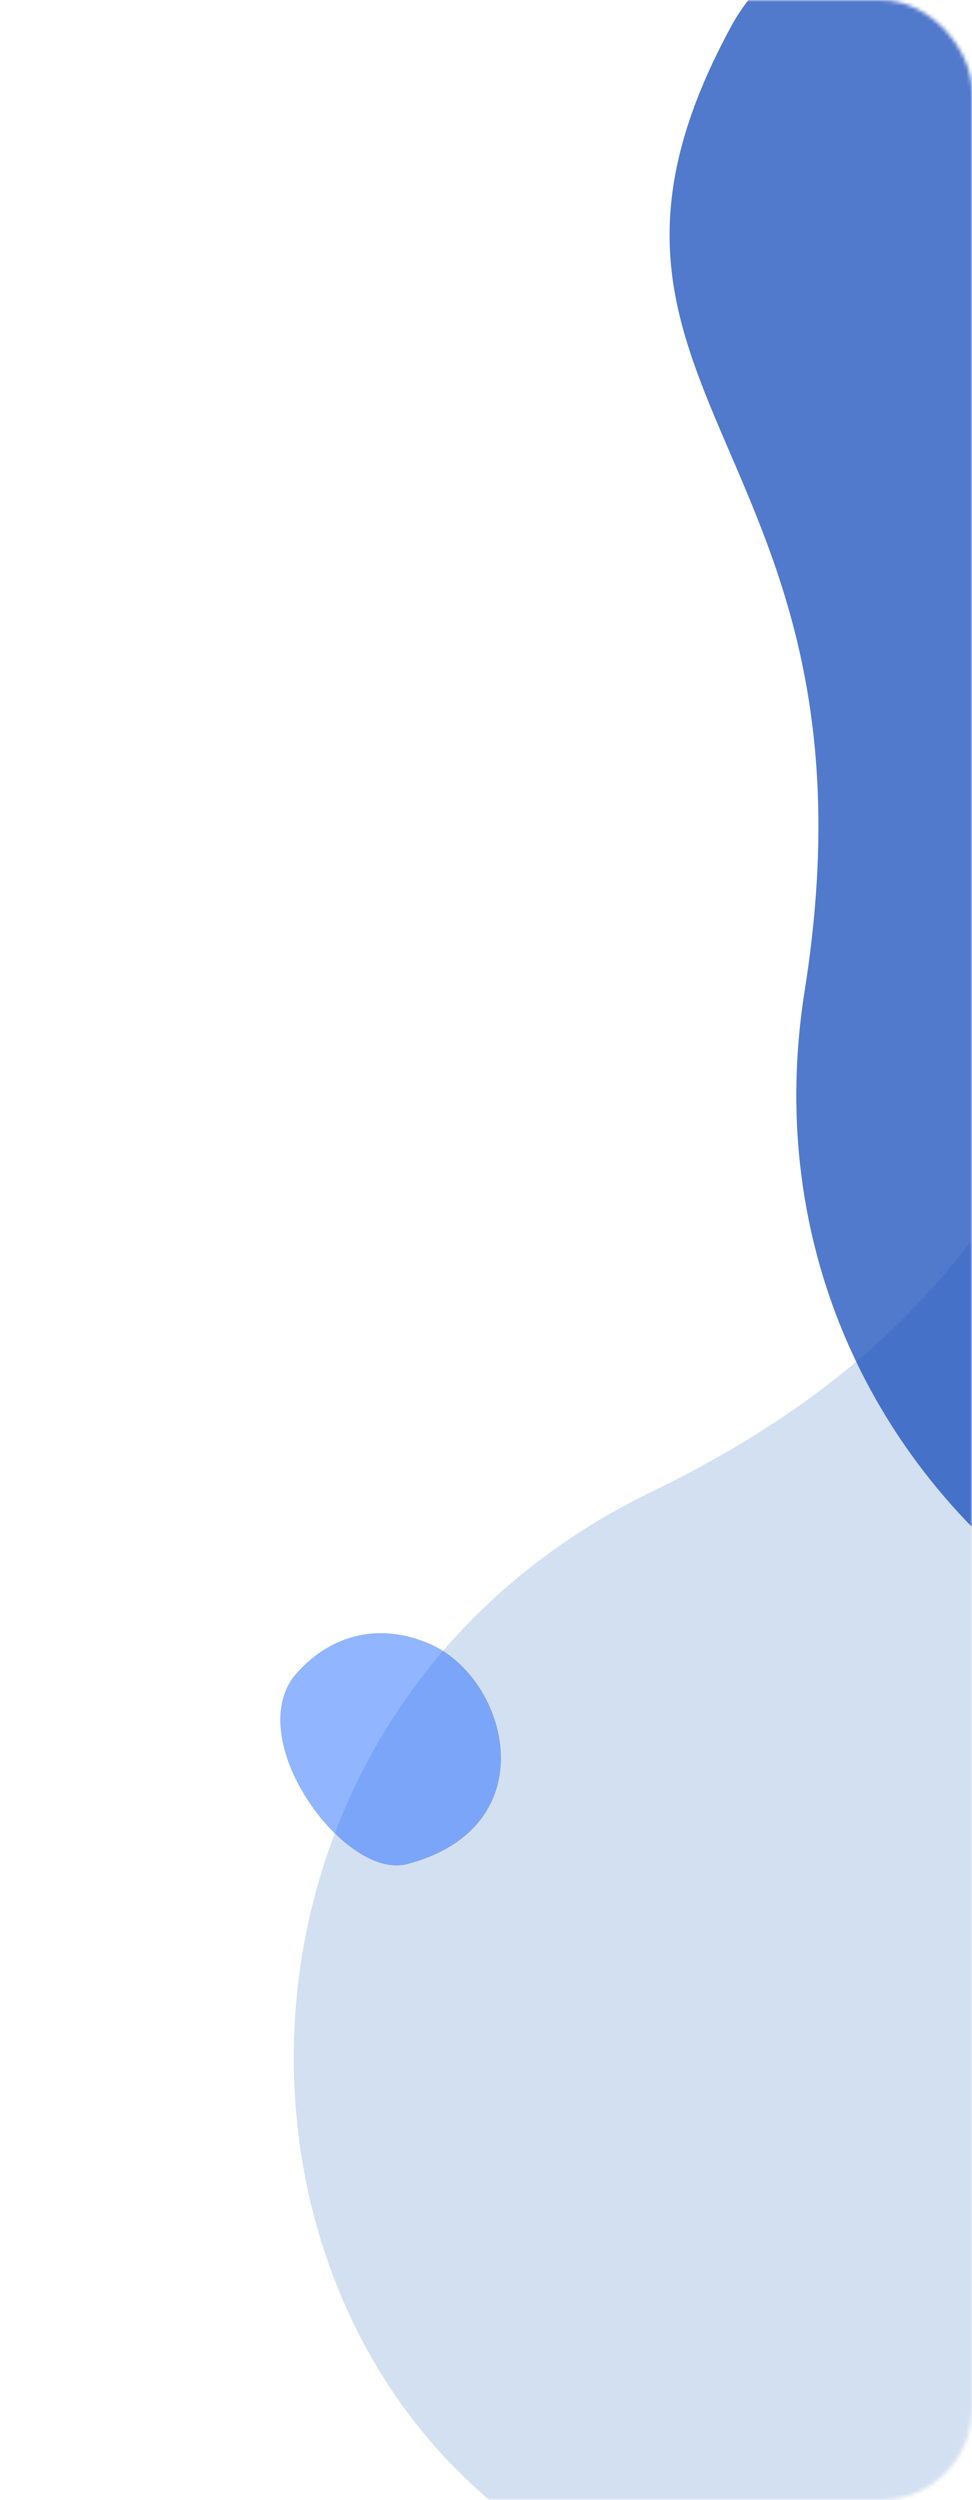 <svg width="256" height="658" viewBox="0 0 256 658" fill="none" xmlns="http://www.w3.org/2000/svg">
<mask id="mask0_199_445" style="mask-type:alpha" maskUnits="userSpaceOnUse" x="0" y="0" width="256" height="658">
<rect width="256" height="658" rx="24" fill="white"/>
</mask>
<g mask="url(#mask0_199_445)">
<path opacity="0.5" d="M432.754 387.628C378.465 452.247 308.876 428.064 324.882 535.77C340.888 643.475 255.17 709.417 177.74 684.843C50.603 644.523 39.53 456.683 171.638 392.641C303.745 328.598 259.439 242.73 370.303 230.463C420.014 224.873 507.633 298.453 432.516 387.961" fill="#A8C3E4"/>
<path opacity="0.75" d="M356.099 45.18C377.91 126.083 318.706 169.033 415.517 217.143C512.328 265.254 517.372 372.506 453.398 421.621C348.379 502.281 189.101 404.657 211.94 260.7C234.78 116.743 139.689 104.079 192.637 6.819C216.306 -36.843 325.979 -66.435 356.236 45.562" fill="#174CBB"/>
<path opacity="0.5" d="M107.224 490.661C144.256 480.948 134.04 441.732 113.157 432.666C100.346 427.105 87.546 429.898 78.217 440.292C63.055 457.185 90.623 495.047 107.224 490.661Z" fill="#246DFF"/>
</g>
</svg>
